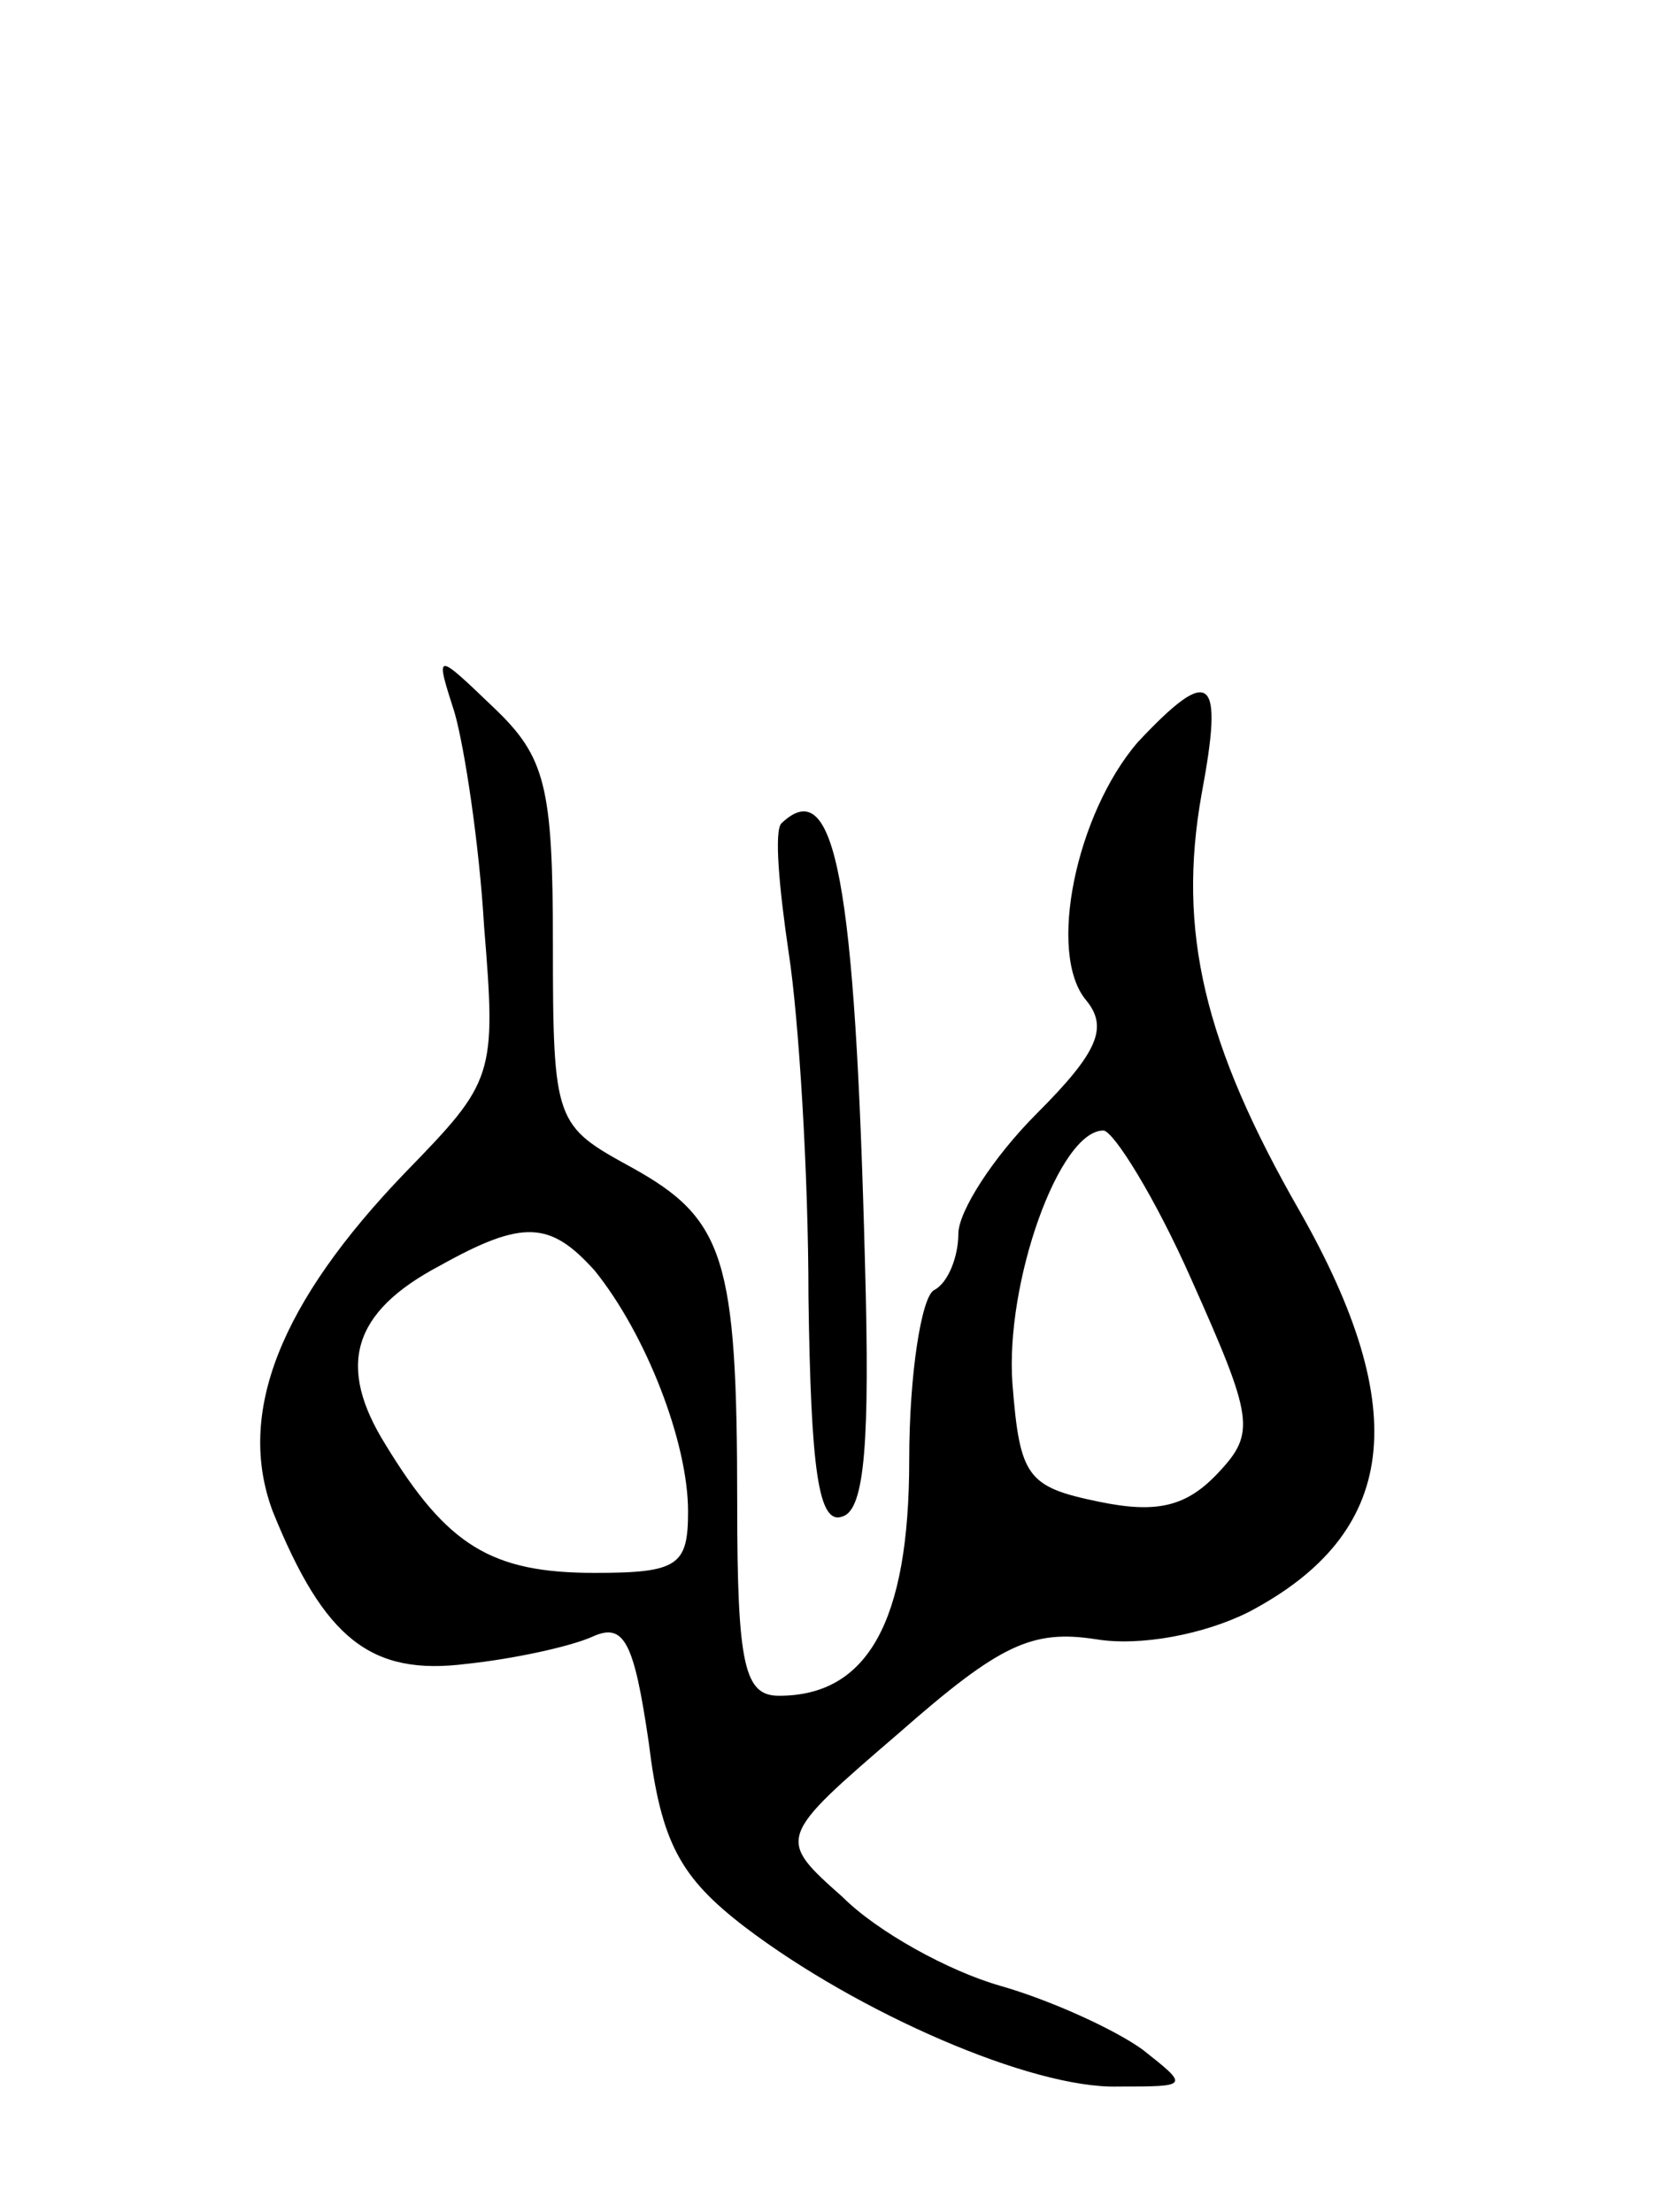 <svg version="1.0" xmlns="http://www.w3.org/2000/svg"
 width="68pt" height="90pt" viewBox="0 0 68 90"
 preserveAspectRatio="xMidYMid meet">
<g transform="translate(0,90) scale(0.1,-0.1)"
fill="#000000" stroke="none">
<path d="M185 610 c4 -14 10 -53 12 -87 5 -61 4 -63 -32 -100 -51 -53 -69 -98
-54 -138 21 -52 40 -67 79 -62 19 2 42 7 51 11 13 6 17 -2 23 -43 5 -41 13
-55 39 -75 46 -35 117 -66 152 -65 29 0 29 0 10 15 -11 8 -37 20 -58 26 -21 6
-50 22 -64 36 -27 24 -27 24 23 67 41 36 54 42 80 38 18 -3 44 2 62 11 61 32
67 82 21 163 -39 68 -50 114 -40 170 9 48 4 53 -26 21 -25 -29 -37 -86 -21
-105 9 -11 5 -21 -20 -46 -18 -18 -32 -40 -32 -49 0 -9 -4 -20 -10 -23 -5 -3
-10 -34 -10 -69 0 -66 -17 -96 -53 -96 -14 0 -17 12 -17 78 0 100 -5 116 -43
137 -31 17 -32 18 -32 91 0 64 -3 76 -24 96 -24 23 -24 23 -16 -2z m300 -231
c25 -56 26 -62 11 -78 -13 -14 -25 -17 -49 -12 -29 6 -32 10 -35 48 -3 41 19
103 37 103 4 0 21 -27 36 -61z m-243 4 c21 -26 38 -70 38 -98 0 -22 -4 -25
-38 -25 -42 0 -60 11 -85 52 -20 32 -14 54 22 73 34 19 45 18 63 -2z"/>
<path d="M318 565 c-3 -3 -1 -26 3 -53 4 -26 8 -89 8 -140 1 -70 4 -93 14 -89
9 3 11 31 9 103 -4 155 -12 200 -34 179z"/>
</g>
</svg>
